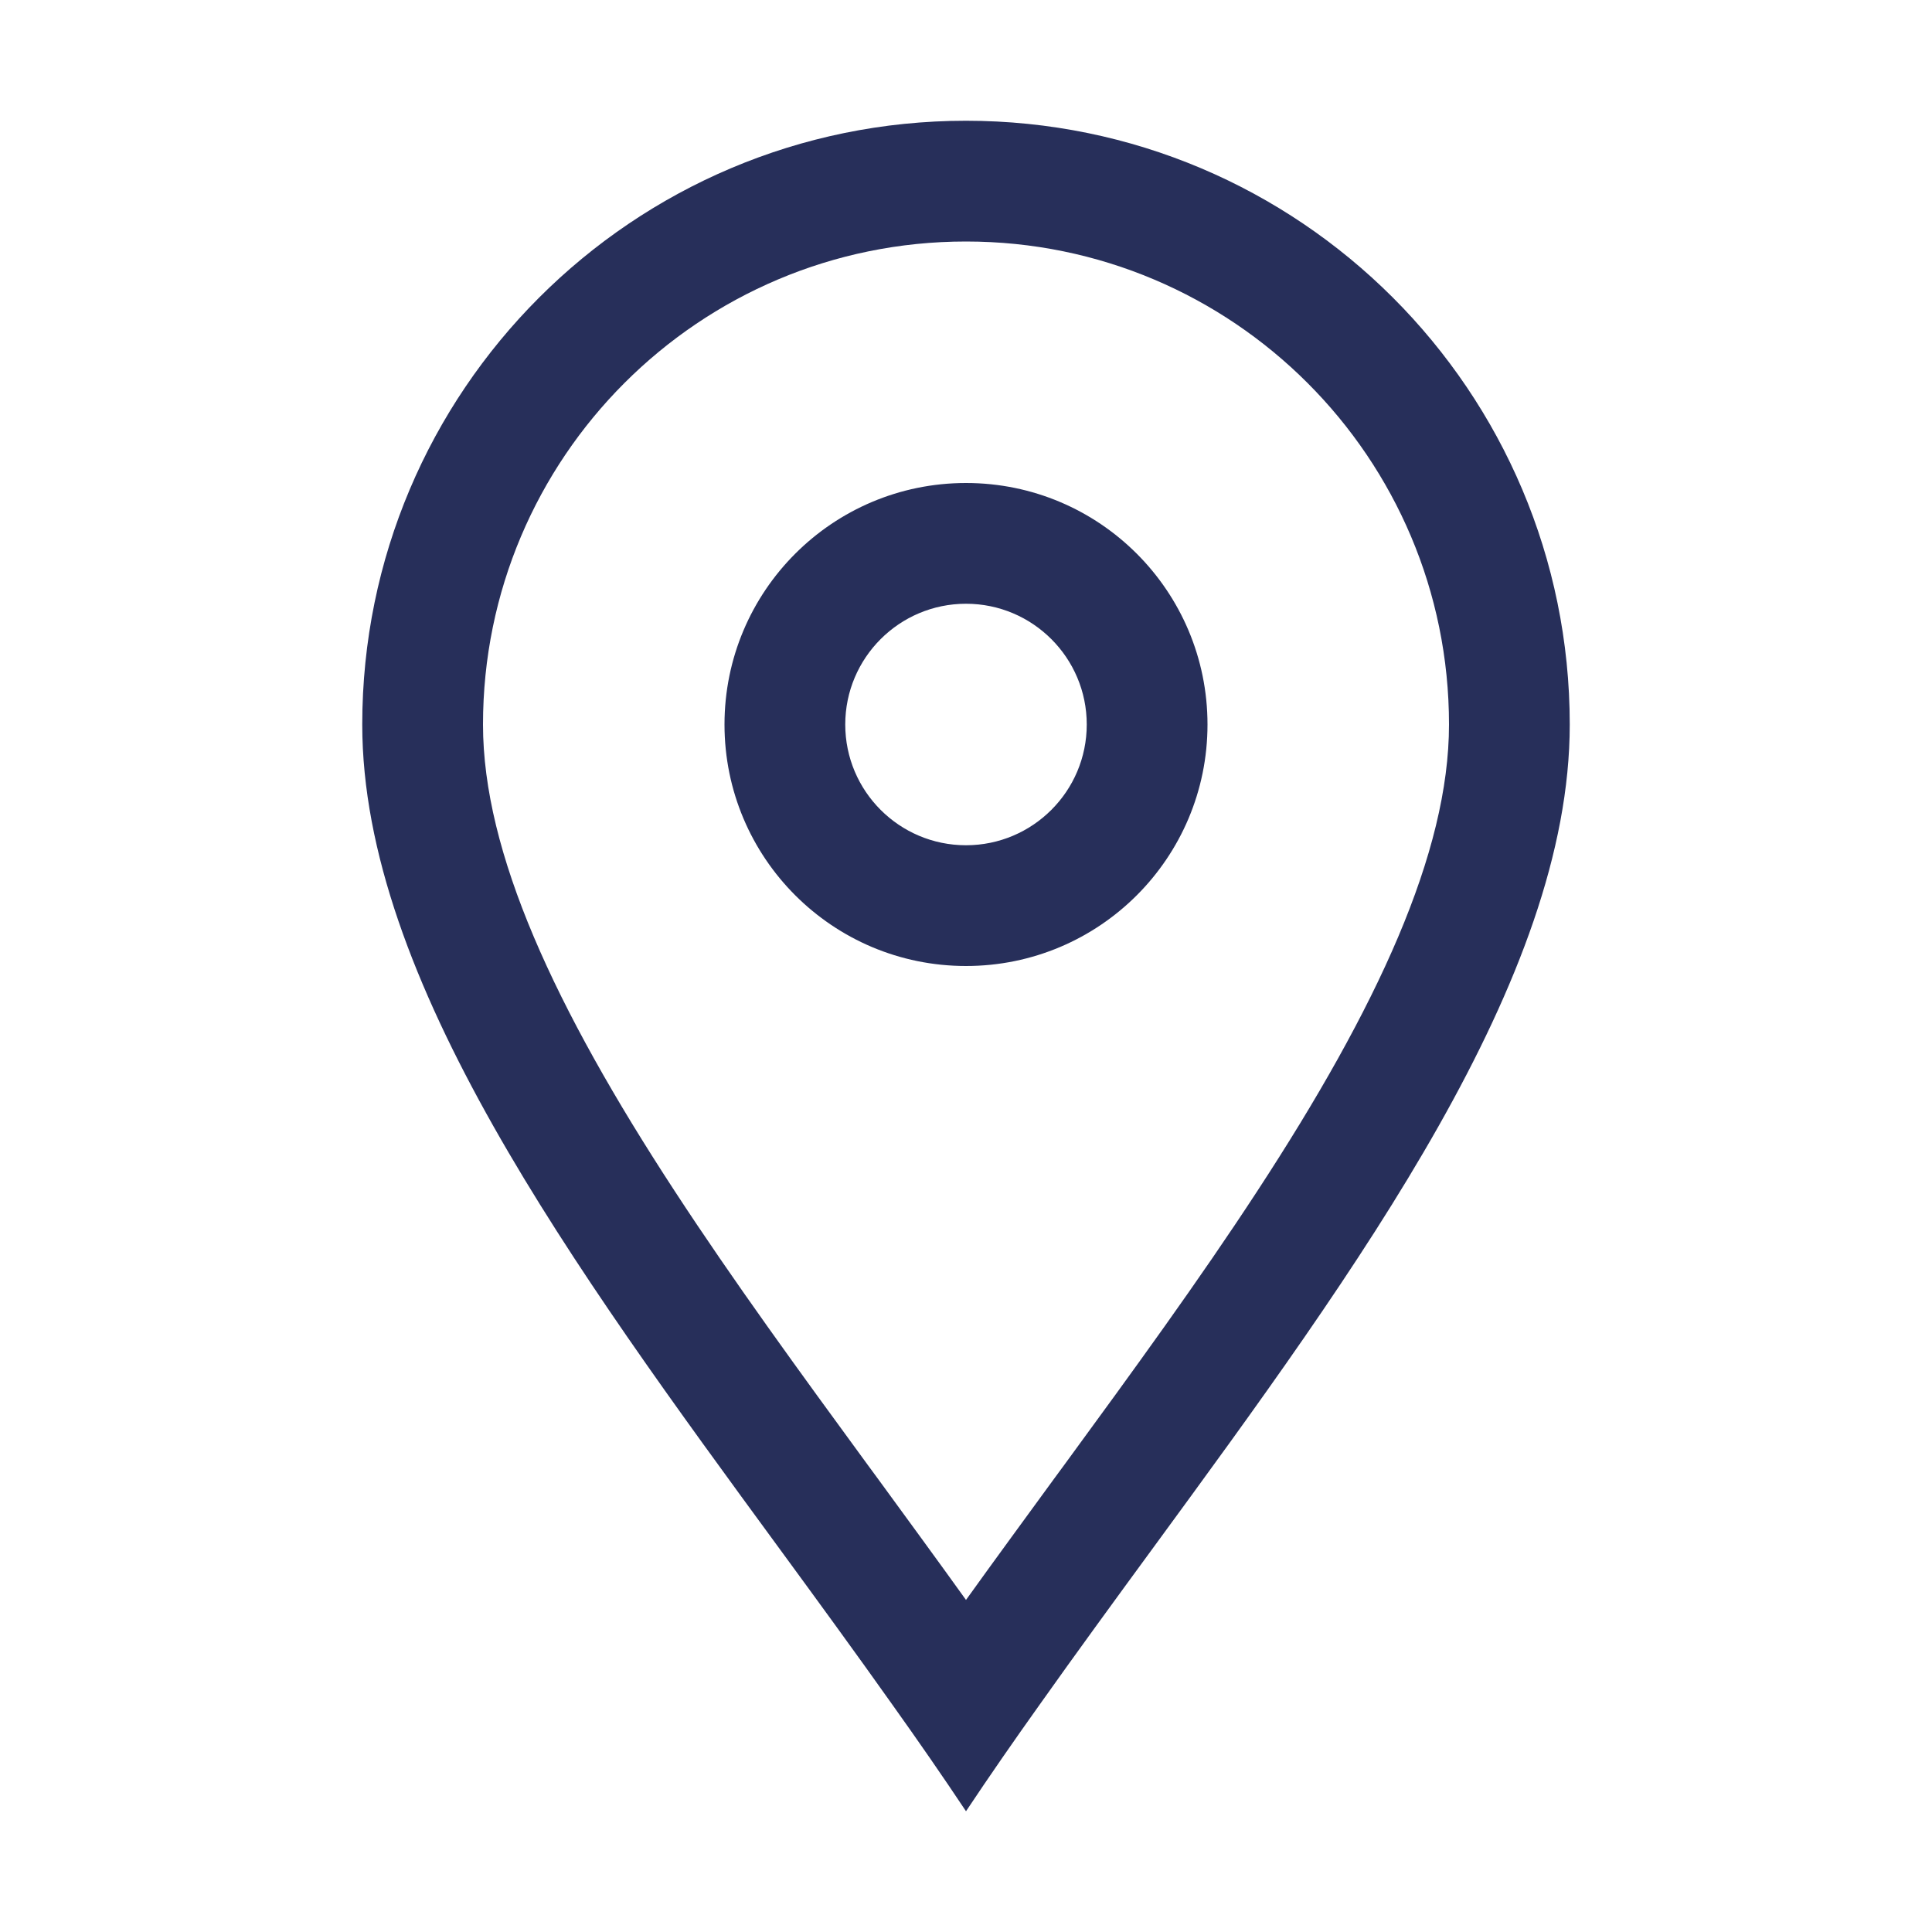 <svg width="16" height="16" viewBox="0 0 16 16" fill="none" xmlns="http://www.w3.org/2000/svg">
<path fill-rule="evenodd" clip-rule="evenodd" d="M12 6C12 7.061 11.406 8.344 10.413 9.863C9.93 10.603 9.382 11.355 8.818 12.126L8.729 12.247L8.729 12.247C8.487 12.579 8.241 12.914 8 13.25C7.759 12.914 7.513 12.579 7.271 12.247L7.182 12.126C6.618 11.355 6.07 10.603 5.587 9.863C4.594 8.344 4 7.061 4 6C4 3.791 5.791 2 8 2C10.209 2 12 3.791 12 6ZM9.54 12.832C9.225 13.262 8.912 13.691 8.61 14.117C8.399 14.413 8.195 14.707 8 15C7.805 14.707 7.601 14.413 7.39 14.117C7.088 13.691 6.775 13.262 6.46 12.832C4.744 10.489 3 8.106 3 6C3 3.239 5.239 1 8 1C10.761 1 13 3.239 13 6C13 8.106 11.255 10.489 9.54 12.832L9.54 12.832ZM10 6C10 7.105 9.105 8 8 8C6.895 8 6 7.105 6 6C6 4.895 6.895 4 8 4C9.105 4 10 4.895 10 6ZM9 6C9 6.552 8.552 7 8 7C7.448 7 7 6.552 7 6C7 5.448 7.448 5 8 5C8.552 5 9 5.448 9 6Z" fill="#272F5A"/>
</svg>
